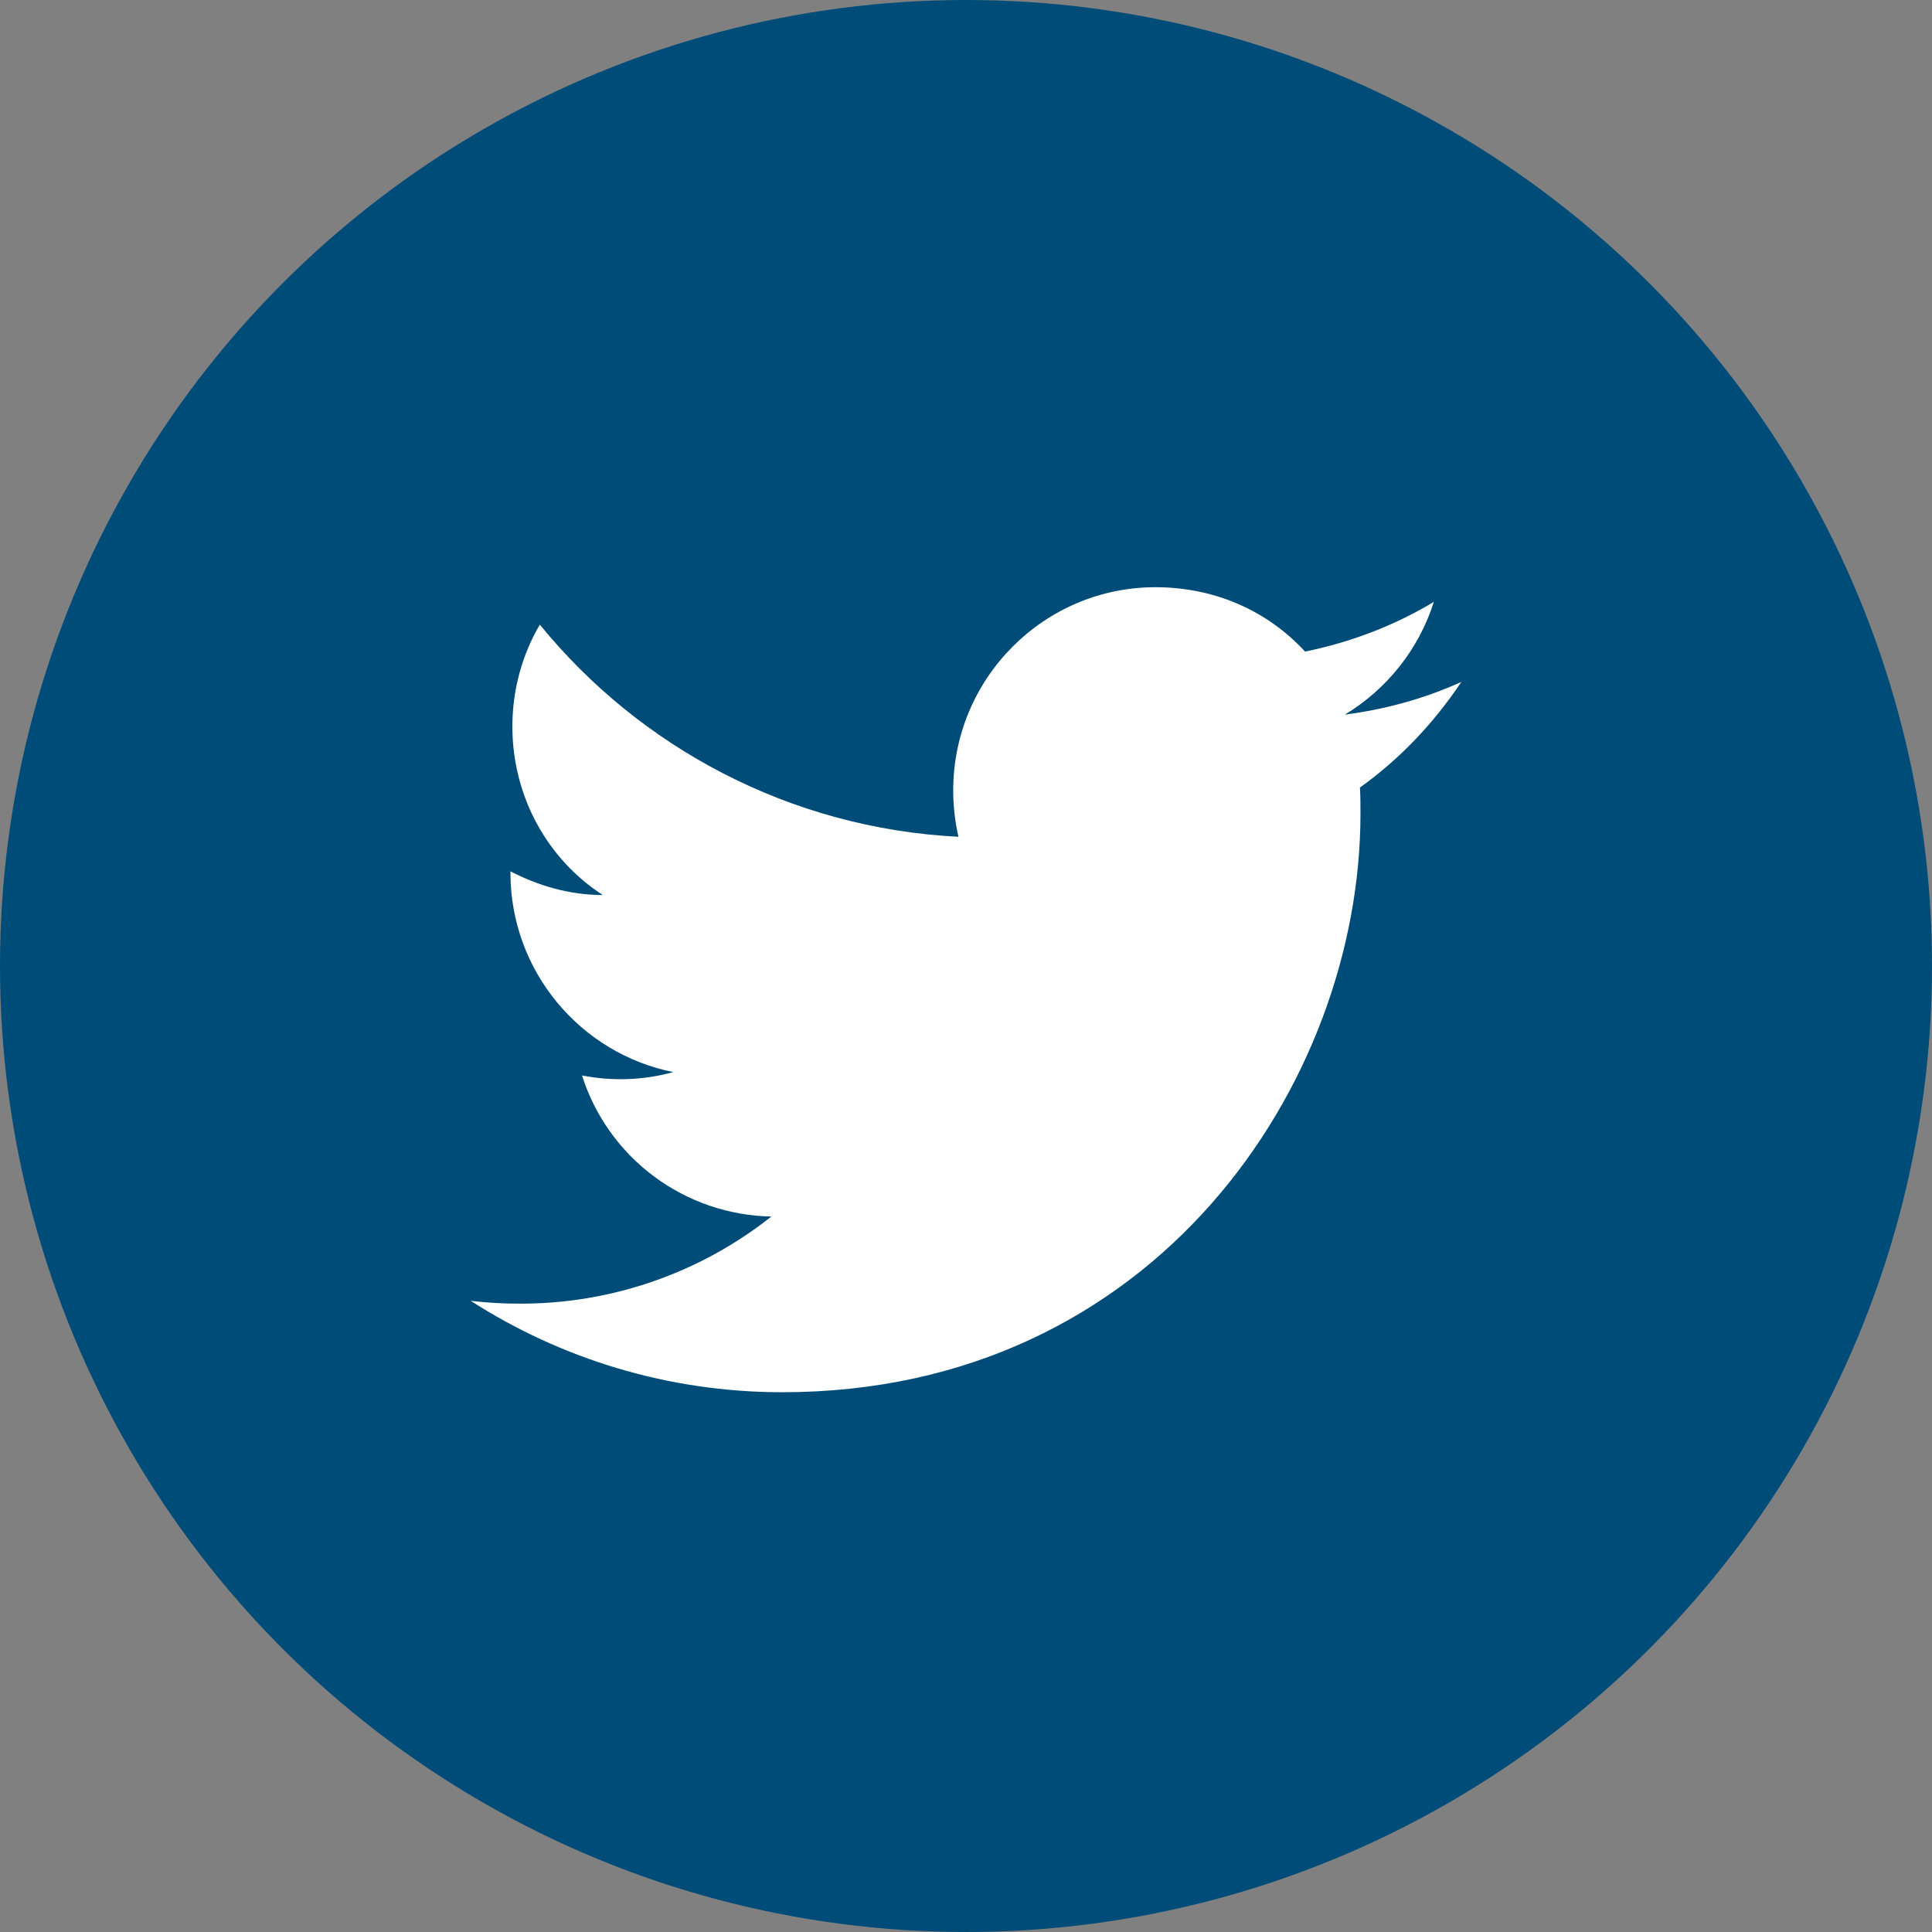 <svg width="34" height="34" viewBox="0 0 34 34" fill="none" xmlns="http://www.w3.org/2000/svg">
<rect x="0" y="0" width="34" height="34" fill="#808080" stroke="none"/>
<circle cx="17" cy="17" r="17" fill="#004C78"/>
<path d="M25.717 12.001C25.075 12.292 24.383 12.484 23.667 12.576C24.4 12.134 24.967 11.434 25.233 10.592C24.542 11.009 23.775 11.301 22.967 11.467C22.308 10.751 21.383 10.334 20.333 10.334C18.375 10.334 16.775 11.934 16.775 13.909C16.775 14.192 16.808 14.467 16.867 14.726C13.9 14.576 11.258 13.151 9.5 10.992C9.192 11.517 9.017 12.134 9.017 12.784C9.017 14.026 9.642 15.126 10.608 15.751C10.017 15.751 9.467 15.584 8.983 15.334V15.359C8.983 17.092 10.217 18.542 11.85 18.867C11.326 19.011 10.775 19.031 10.242 18.926C10.468 19.636 10.911 20.258 11.509 20.703C12.107 21.148 12.83 21.395 13.575 21.409C12.312 22.409 10.745 22.95 9.133 22.942C8.85 22.942 8.567 22.926 8.283 22.892C9.867 23.909 11.75 24.501 13.767 24.501C20.333 24.501 23.942 19.051 23.942 14.326C23.942 14.167 23.942 14.017 23.933 13.859C24.633 13.359 25.233 12.726 25.717 12.001Z" fill="white"/>
</svg>
